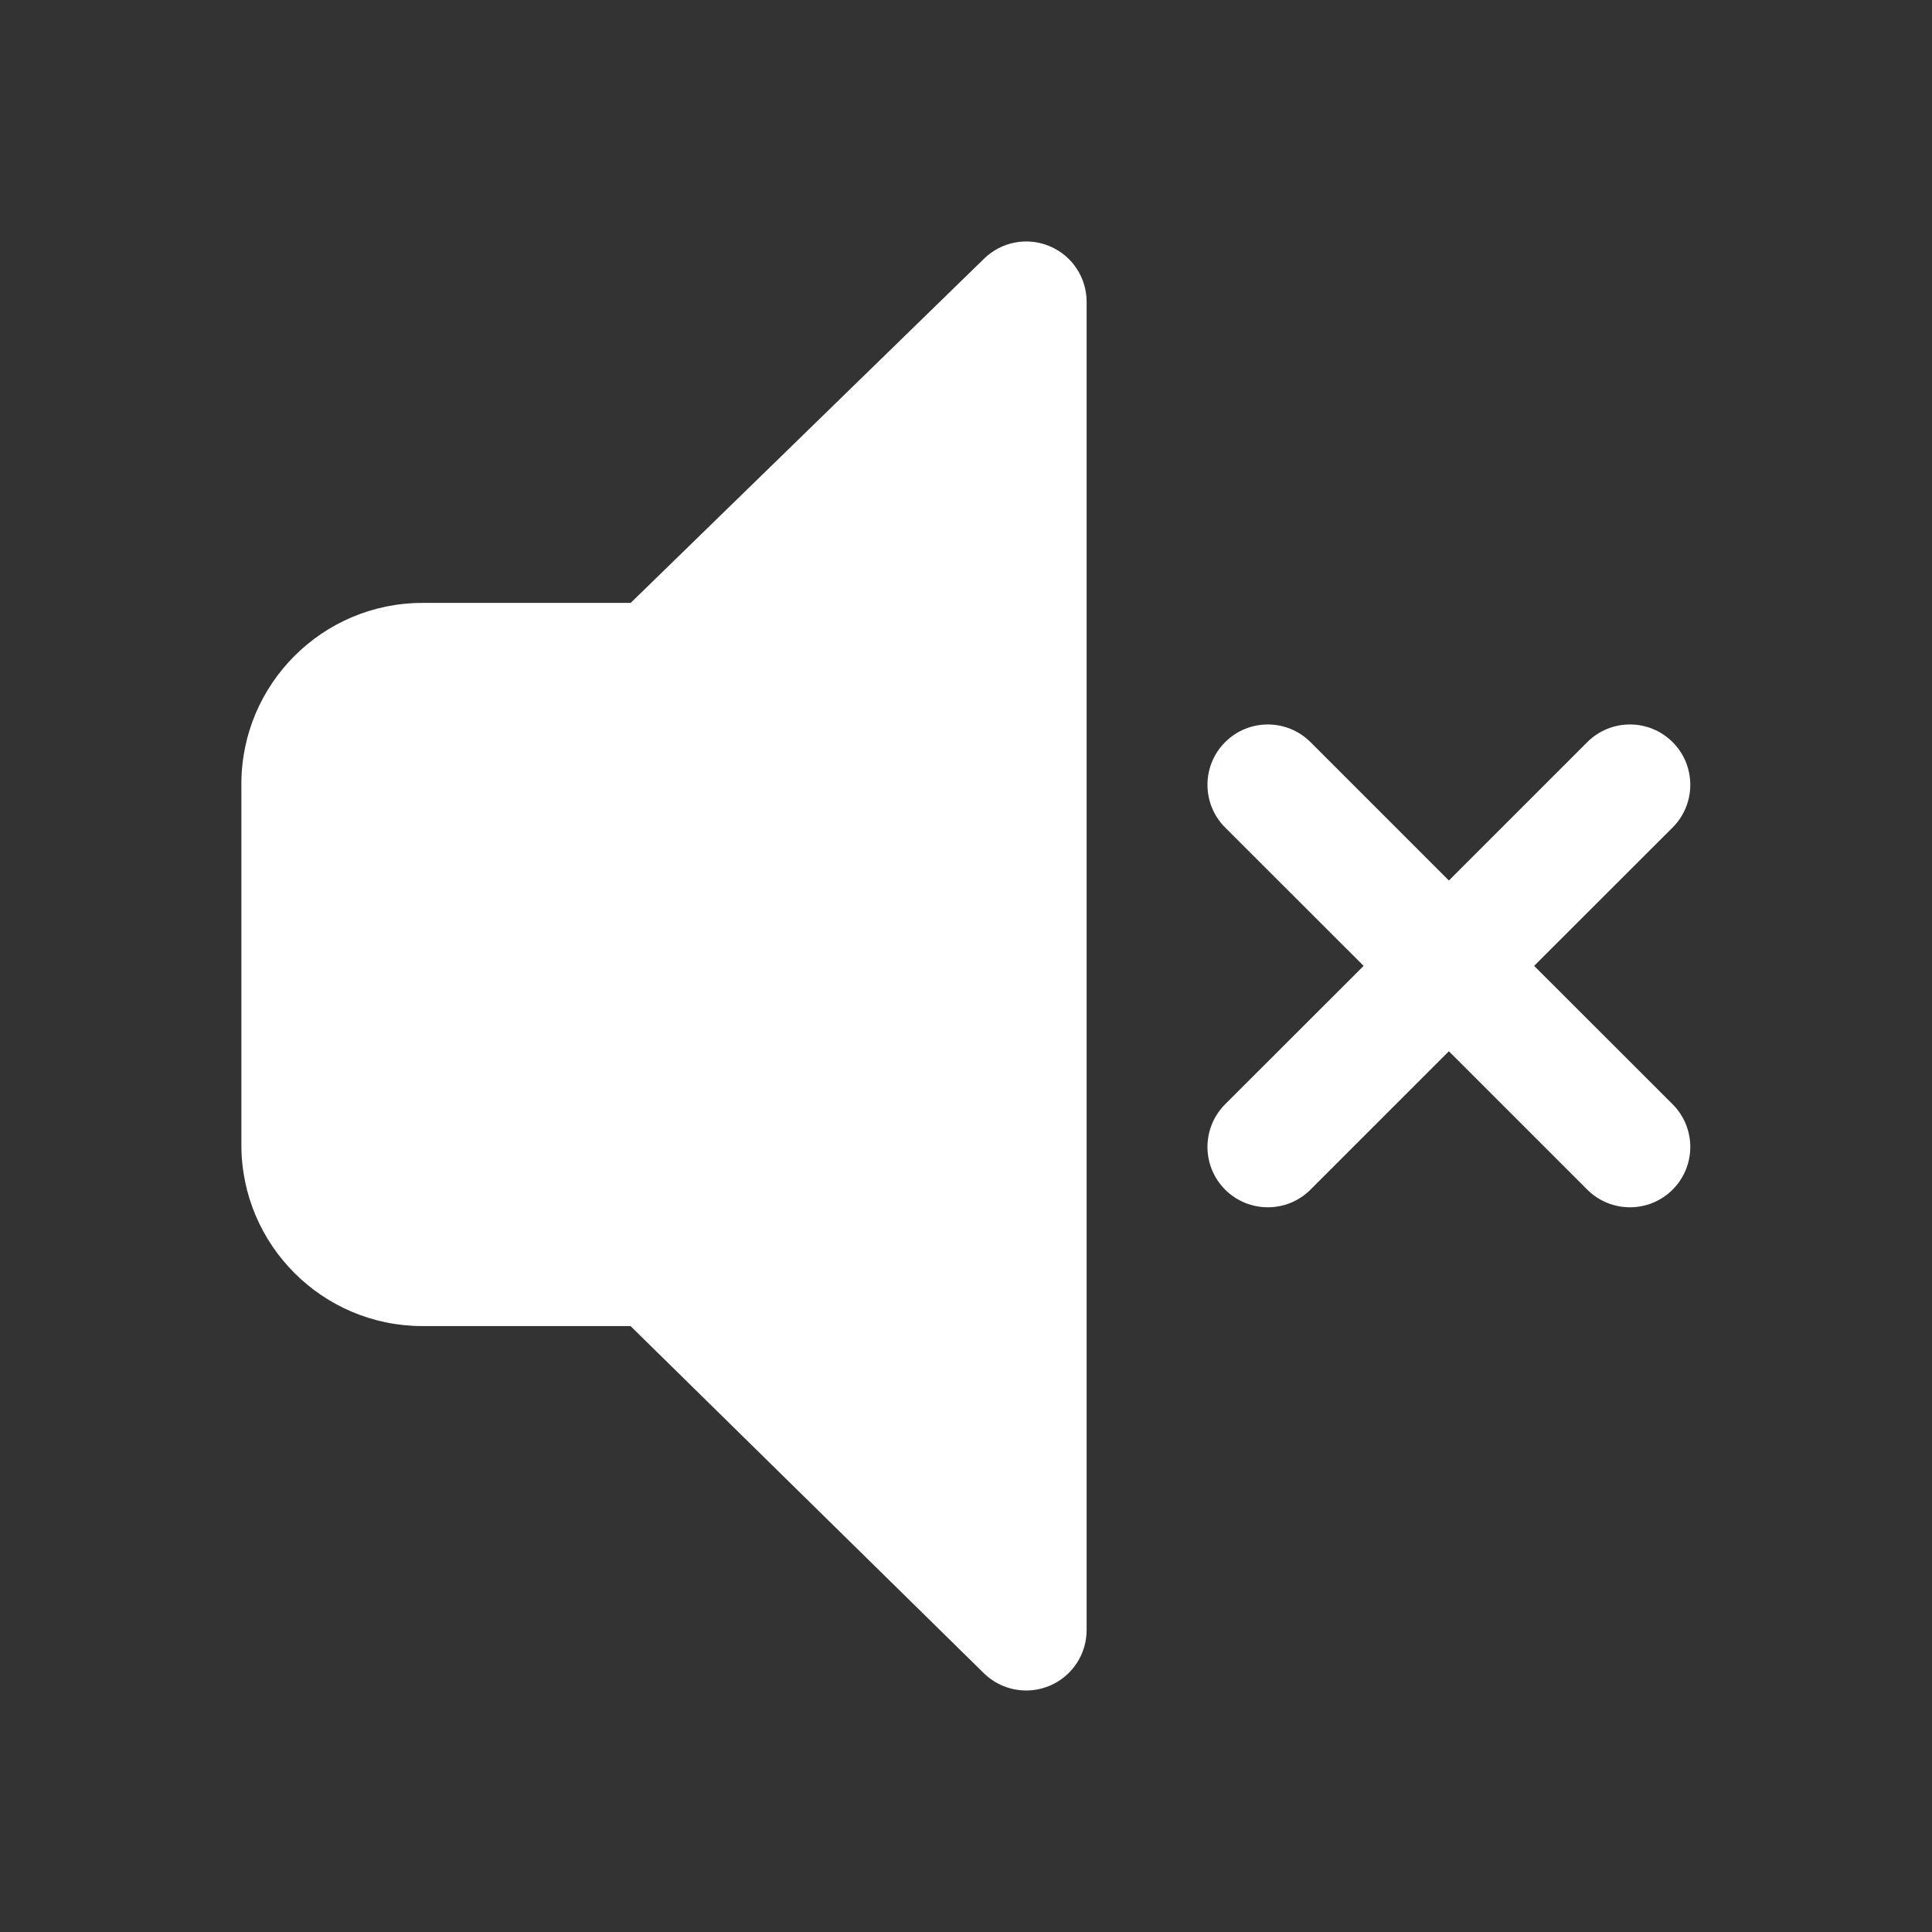 <svg fill="none" height="16" viewBox="0 0 16 16" width="16" xmlns="http://www.w3.org/2000/svg"><rect x="0" y="0" width="16" height="16" fill="#333333" stroke="none"/><g fill="#fff"><path d="m8.999 2.5c0-.201-.12-.383-.306-.461-.185-.078-.399-.038-.543.103l-2.927 2.851h-1.724c-.828 0-1.5.672-1.5 1.5v2.989c0 .828.672 1.5 1.5 1.5h1.723l2.926 2.875c.144.141.358.182.544.104.186-.078.307-.26.307-.461z"/><path d="m10.146 6.146c.195-.195.512-.195.707 0l1.146 1.146 1.146-1.146c.195-.195.512-.195.707 0 .195.195.195.512 0 .707l-1.147 1.146 1.147 1.146c.195.195.195.512 0 .707-.195.195-.512.195-.707 0l-1.146-1.146-1.146 1.146c-.195.195-.512.195-.707 0-.195-.195-.195-.512 0-.707l1.147-1.146-1.147-1.146c-.195-.195-.195-.512 0-.707z"/></g></svg>